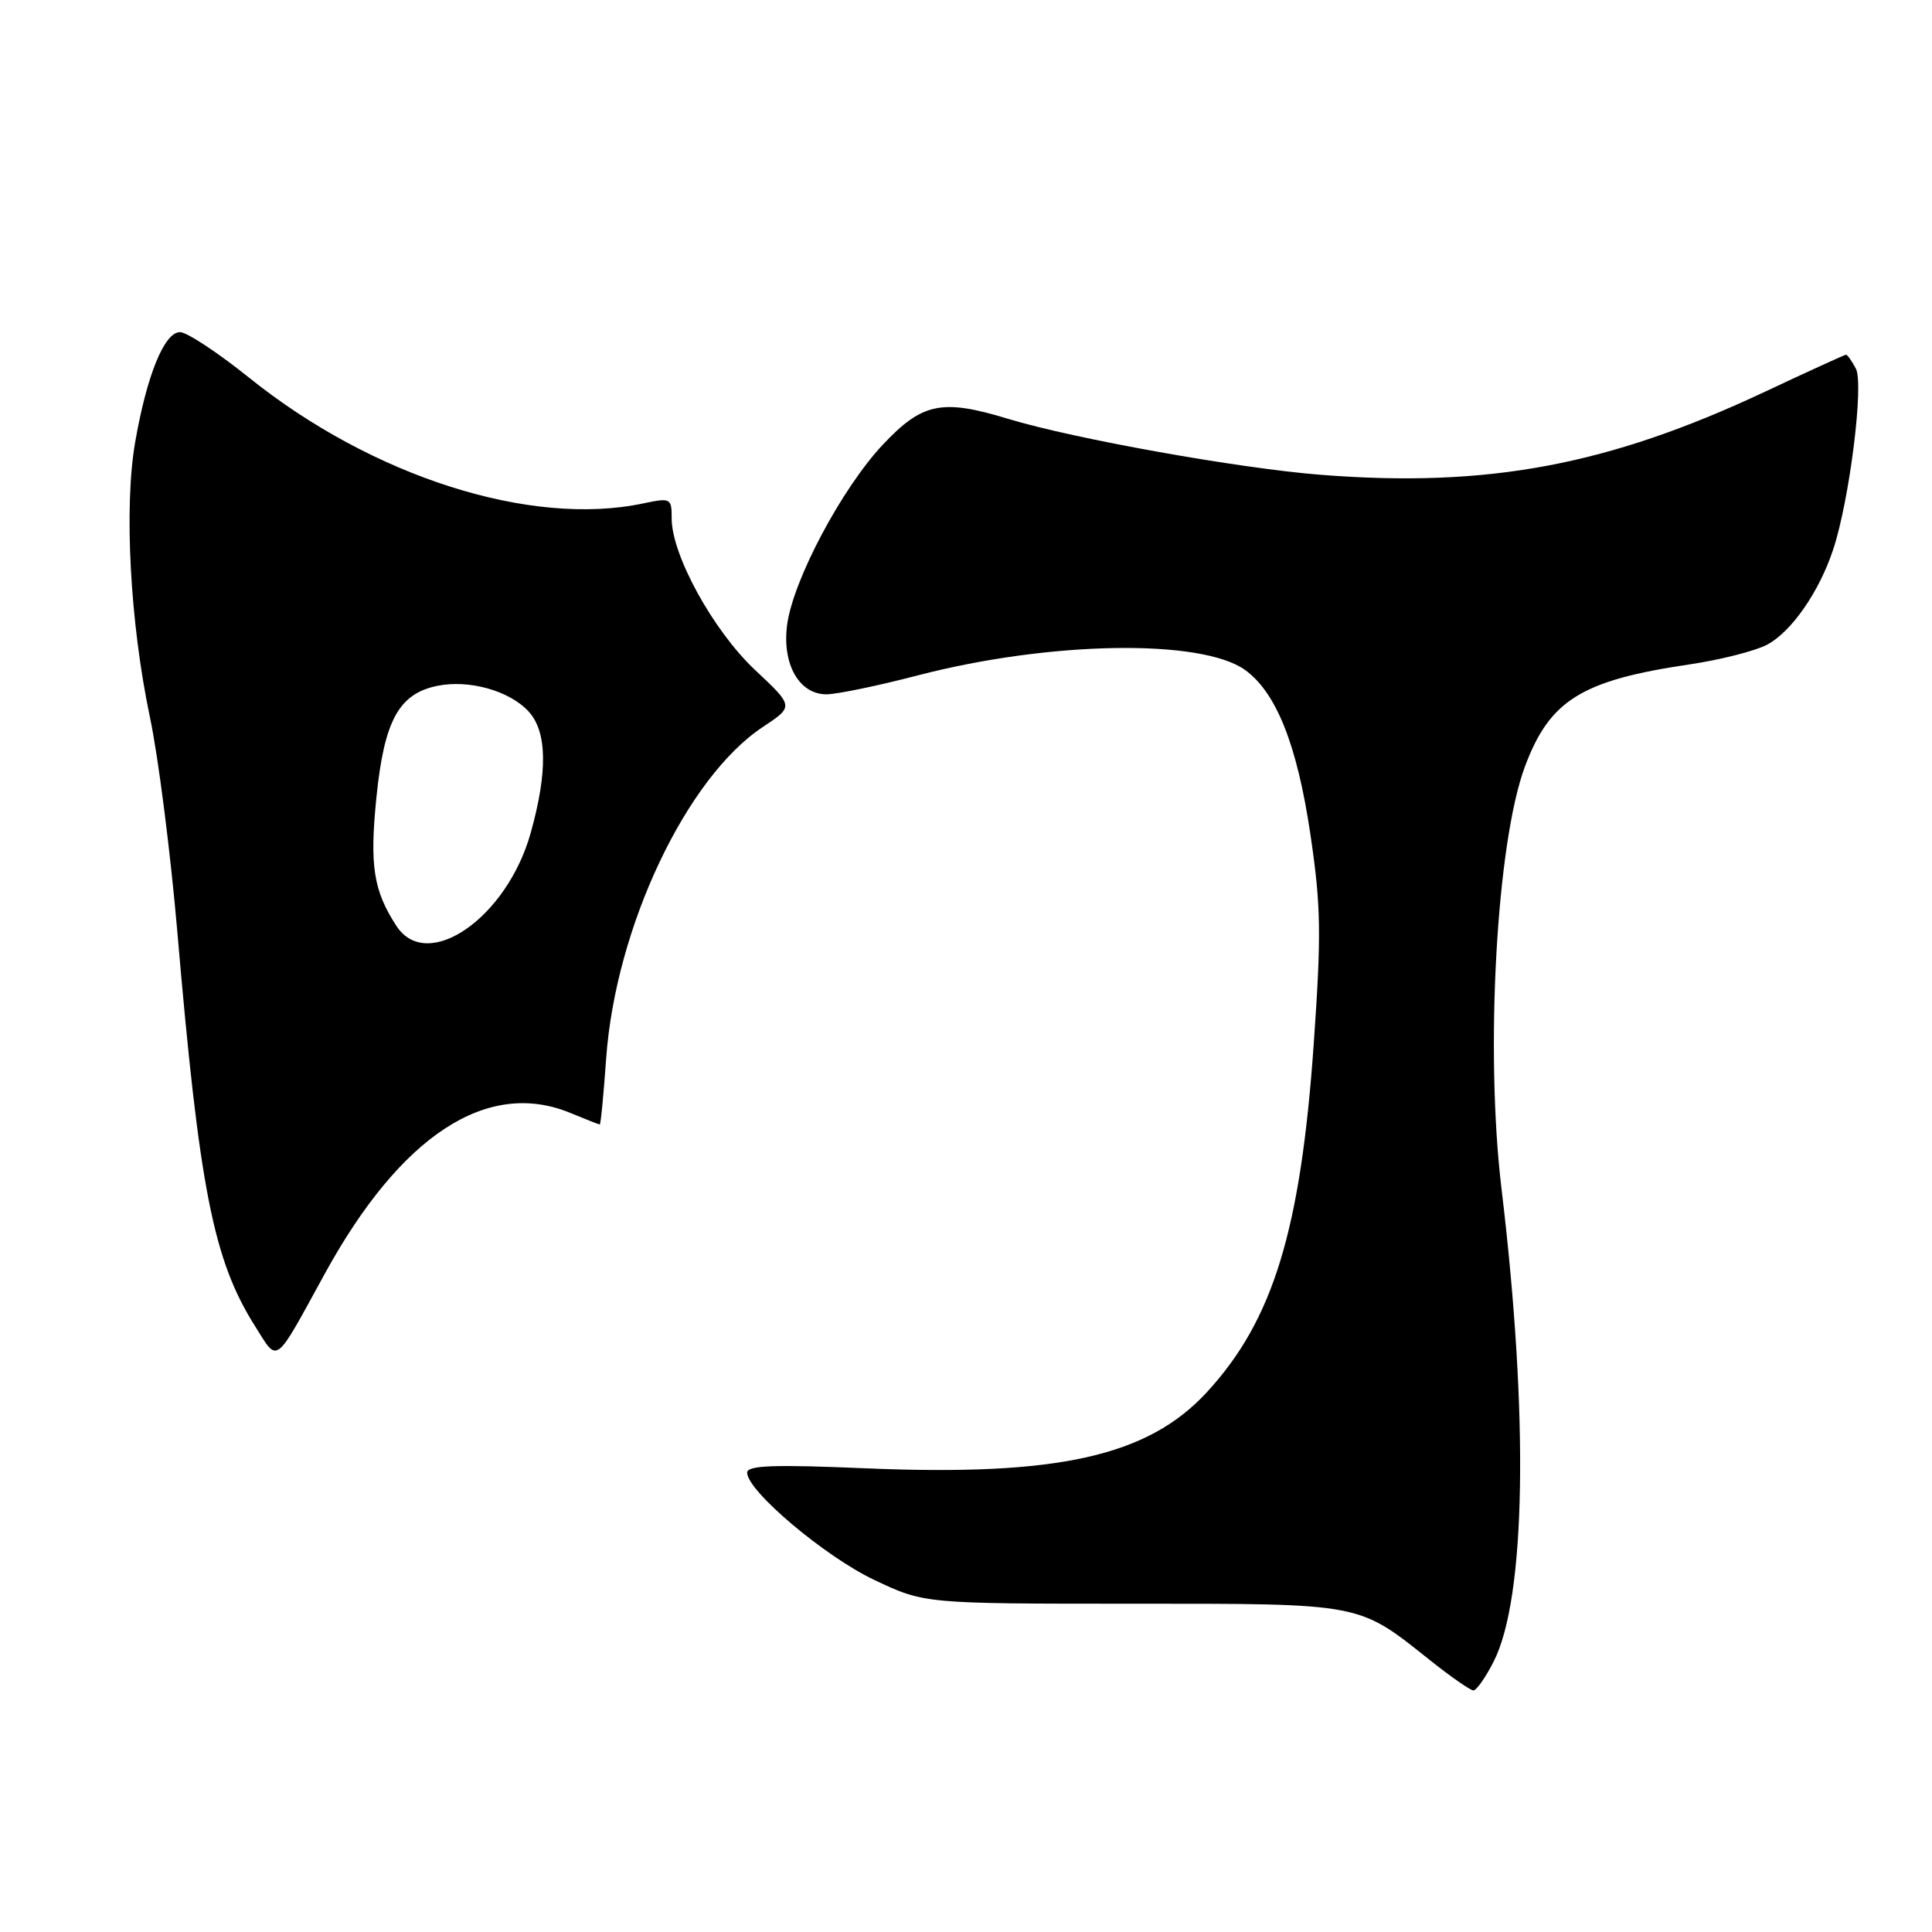 <?xml version="1.0" encoding="UTF-8" standalone="no"?>
<!DOCTYPE svg PUBLIC "-//W3C//DTD SVG 1.1//EN" "http://www.w3.org/Graphics/SVG/1.1/DTD/svg11.dtd" >
<svg xmlns="http://www.w3.org/2000/svg" xmlns:xlink="http://www.w3.org/1999/xlink" version="1.1" viewBox="0 0 256 256">
 <g >
 <path fill="currentColor"
d=" M 197.91 220.18 C 202.19 211.79 202.59 187.79 198.96 157.53 C 196.76 139.24 198.30 111.63 202.07 101.55 C 205.35 92.77 209.57 90.15 223.85 88.04 C 227.89 87.44 232.50 86.28 234.10 85.45 C 237.34 83.77 241.06 78.43 242.92 72.77 C 245.08 66.20 247.00 50.86 245.91 48.84 C 245.37 47.83 244.79 47.00 244.61 47.00 C 244.44 47.00 239.62 49.20 233.90 51.89 C 213.10 61.67 197.13 64.66 174.96 62.91 C 164.11 62.05 142.28 58.14 133.59 55.50 C 124.80 52.82 122.21 53.36 116.97 58.93 C 111.54 64.72 105.10 76.84 104.30 82.78 C 103.61 87.98 105.87 92.00 109.51 92.00 C 110.87 92.00 116.33 90.87 121.66 89.48 C 139.15 84.94 159.24 84.62 165.00 88.79 C 169.12 91.78 171.88 98.71 173.63 110.53 C 175.04 120.03 175.10 123.74 174.08 138.27 C 172.35 163.03 168.69 174.96 159.91 184.48 C 152.08 192.97 140.16 195.63 114.75 194.56 C 102.53 194.04 99.00 194.17 99.00 195.13 C 99.00 197.55 109.30 206.25 115.85 209.35 C 122.50 212.50 122.50 212.50 150.00 212.50 C 180.71 212.50 179.88 212.34 189.50 220.00 C 192.25 222.19 194.83 223.98 195.23 223.99 C 195.63 224.00 196.84 222.28 197.91 220.18 Z  M 43.00 168.84 C 53.09 150.41 64.61 142.89 75.65 147.50 C 77.63 148.32 79.35 149.00 79.47 149.00 C 79.60 149.00 79.98 145.06 80.32 140.25 C 81.56 122.88 90.94 103.04 101.09 96.32 C 105.20 93.60 105.20 93.60 100.03 88.76 C 94.51 83.56 89.00 73.56 89.00 68.70 C 89.00 66.00 88.88 65.94 85.25 66.70 C 70.33 69.87 49.34 63.17 33.00 50.04 C 28.88 46.73 24.76 44.01 23.86 44.01 C 21.78 44.00 19.46 49.69 17.91 58.59 C 16.41 67.20 17.24 82.55 19.86 95.00 C 20.97 100.22 22.60 113.05 23.50 123.50 C 26.41 157.52 28.27 166.96 33.77 175.68 C 36.90 180.65 36.27 181.12 43.00 168.84 Z  M 52.54 122.71 C 49.48 118.02 48.96 114.70 49.88 105.64 C 50.91 95.48 52.85 91.92 57.94 90.88 C 62.12 90.02 67.47 91.51 70.01 94.24 C 72.50 96.91 72.60 102.23 70.31 110.40 C 67.16 121.63 56.62 128.93 52.54 122.71 Z "/>
</g>
</svg>